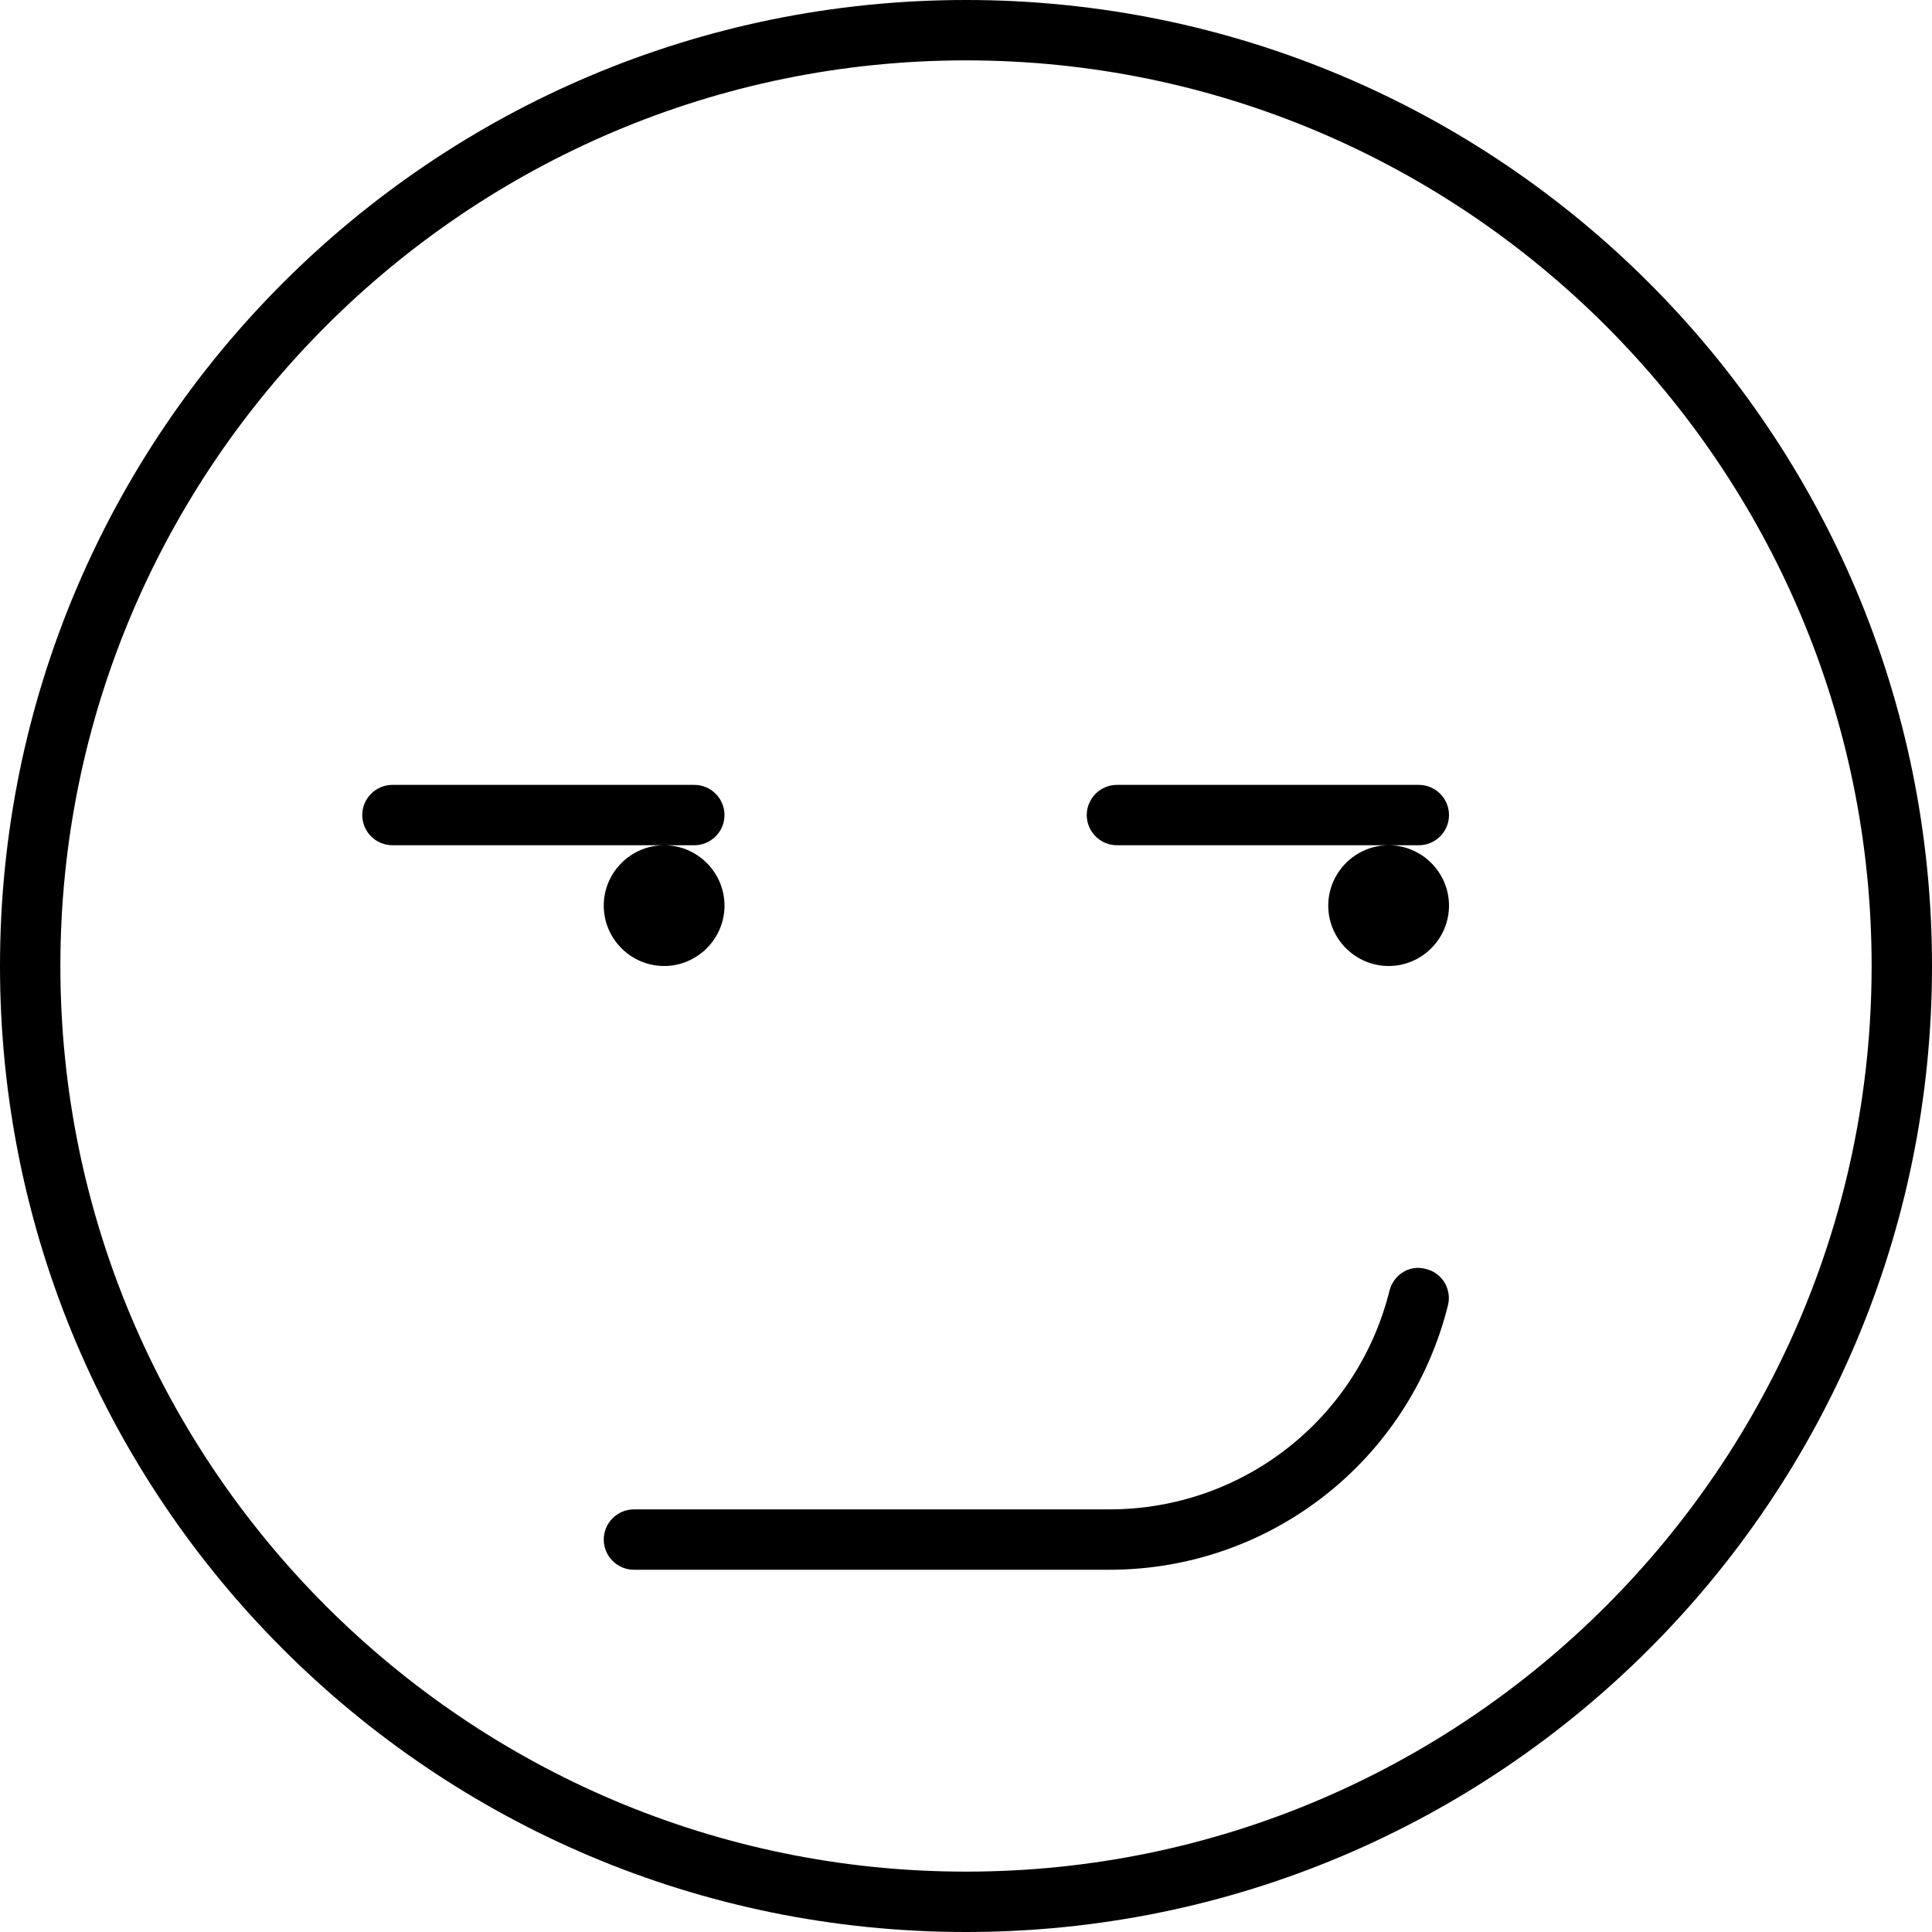 <svg xmlns="http://www.w3.org/2000/svg" viewBox="0 0 512 512"><!--! Font Awesome Pro 6.0.0-beta2 by @fontawesome - https://fontawesome.com License - https://fontawesome.com/license (Commercial License) --><path d="M256 0C114.6 0 0 114.6 0 256s114.6 256 256 256s256-114.6 256-256S397.4 0 256 0zM256 496c-132.3 0-240-107.7-240-240S123.7 16 256 16s240 107.7 240 240S388.3 496 256 496zM160 240C160 248.8 167.2 256 176 256C184.8 256 192 248.8 192 240C192 231.2 184.8 224 176 224C167.2 224 160 231.2 160 240zM184 224C188.4 224 192 220.4 192 216S188.4 208 184 208h-80C99.59 208 96 211.6 96 216S99.59 224 104 224H184zM352 240C352 248.8 359.2 256 368 256C376.8 256 384 248.8 384 240C384 231.2 376.8 224 368 224C359.2 224 352 231.2 352 240zM384 216c0-4.406-3.594-8-8-8h-80C291.6 208 288 211.6 288 216S291.6 224 296 224h80C380.4 224 384 220.4 384 216zM377.9 336.3c-4.438-1.25-8.625 1.562-9.688 5.812C359.7 376.2 329.2 400 294 400H168C163.6 400 160 403.6 160 408S163.6 416 168 416h126c42.53 0 79.41-28.81 89.72-70.06C384.8 341.7 382.2 337.3 377.9 336.3z"/></svg>